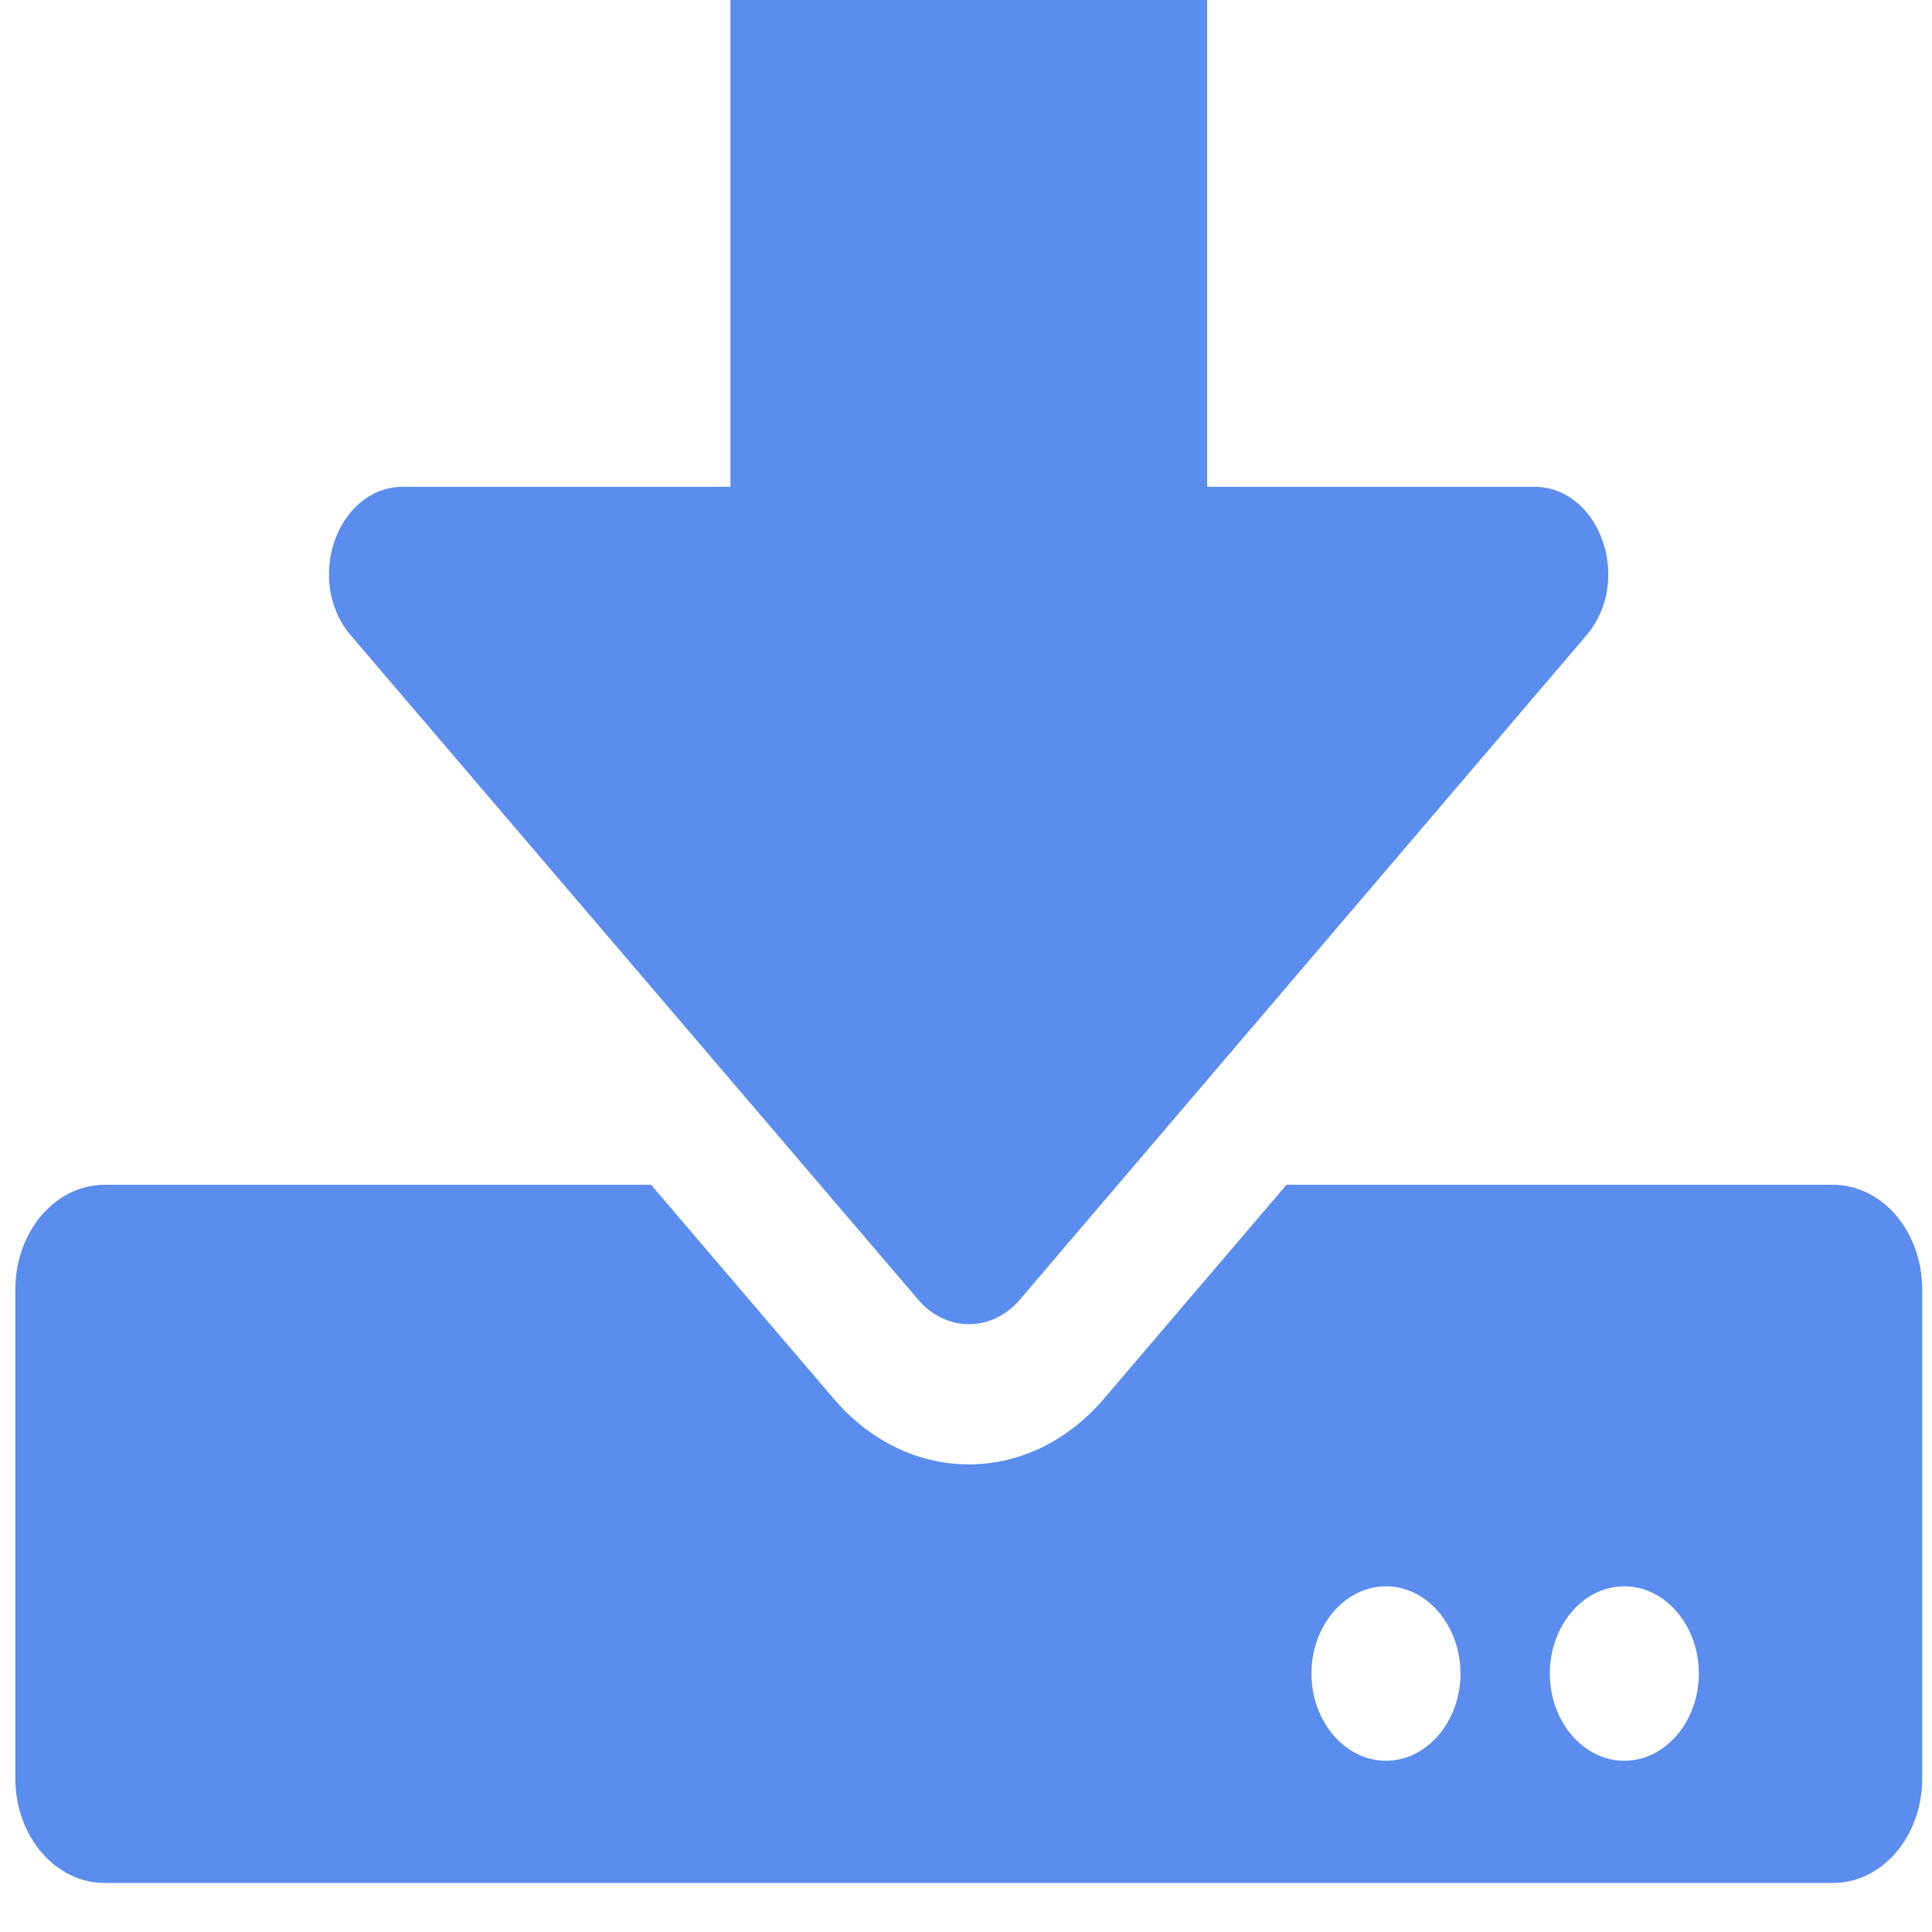 <svg
                xmlns="http://www.w3.org/2000/svg"
                width="16"
                height="16"
                viewBox="0 0 16 16"
                fill="none"
              >
                <g clipPath="url(#clip0_278_10468)">
                  <path
                    d="M6.79 -2.906H9.257C9.667 -2.906 9.997 -2.52 9.997 -2.039V4.031H12.702C13.251 4.031 13.526 4.808 13.137 5.263L8.446 10.763C8.215 11.034 7.835 11.034 7.604 10.763L2.906 5.263C2.518 4.808 2.792 4.031 3.341 4.031H6.049V-2.039C6.049 -2.52 6.379 -2.906 6.79 -2.906ZM15.919 10.68V14.727C15.919 15.207 15.589 15.594 15.179 15.594H0.868C0.457 15.594 0.127 15.207 0.127 14.727V10.68C0.127 10.199 0.457 9.812 0.868 9.812H5.392L6.904 11.583C7.524 12.309 8.523 12.309 9.143 11.583L10.654 9.812H15.179C15.589 9.812 15.919 10.199 15.919 10.68ZM12.095 13.859C12.095 13.462 11.817 13.137 11.478 13.137C11.139 13.137 10.861 13.462 10.861 13.859C10.861 14.257 11.139 14.582 11.478 14.582C11.817 14.582 12.095 14.257 12.095 13.859ZM14.069 13.859C14.069 13.462 13.791 13.137 13.452 13.137C13.112 13.137 12.835 13.462 12.835 13.859C12.835 14.257 13.112 14.582 13.452 14.582C13.791 14.582 14.069 14.257 14.069 13.859Z"
                    fill="#5A8DEE"
                  />
                </g>
                <defs>
                  <clipPath id="clip0_278_10468">
                    <rect
                      width="15.792"
                      height="15.031"
                      fill="white"
                      transform="translate(0.127 0.562)"
                    />
                  </clipPath>
                </defs>
              </svg>